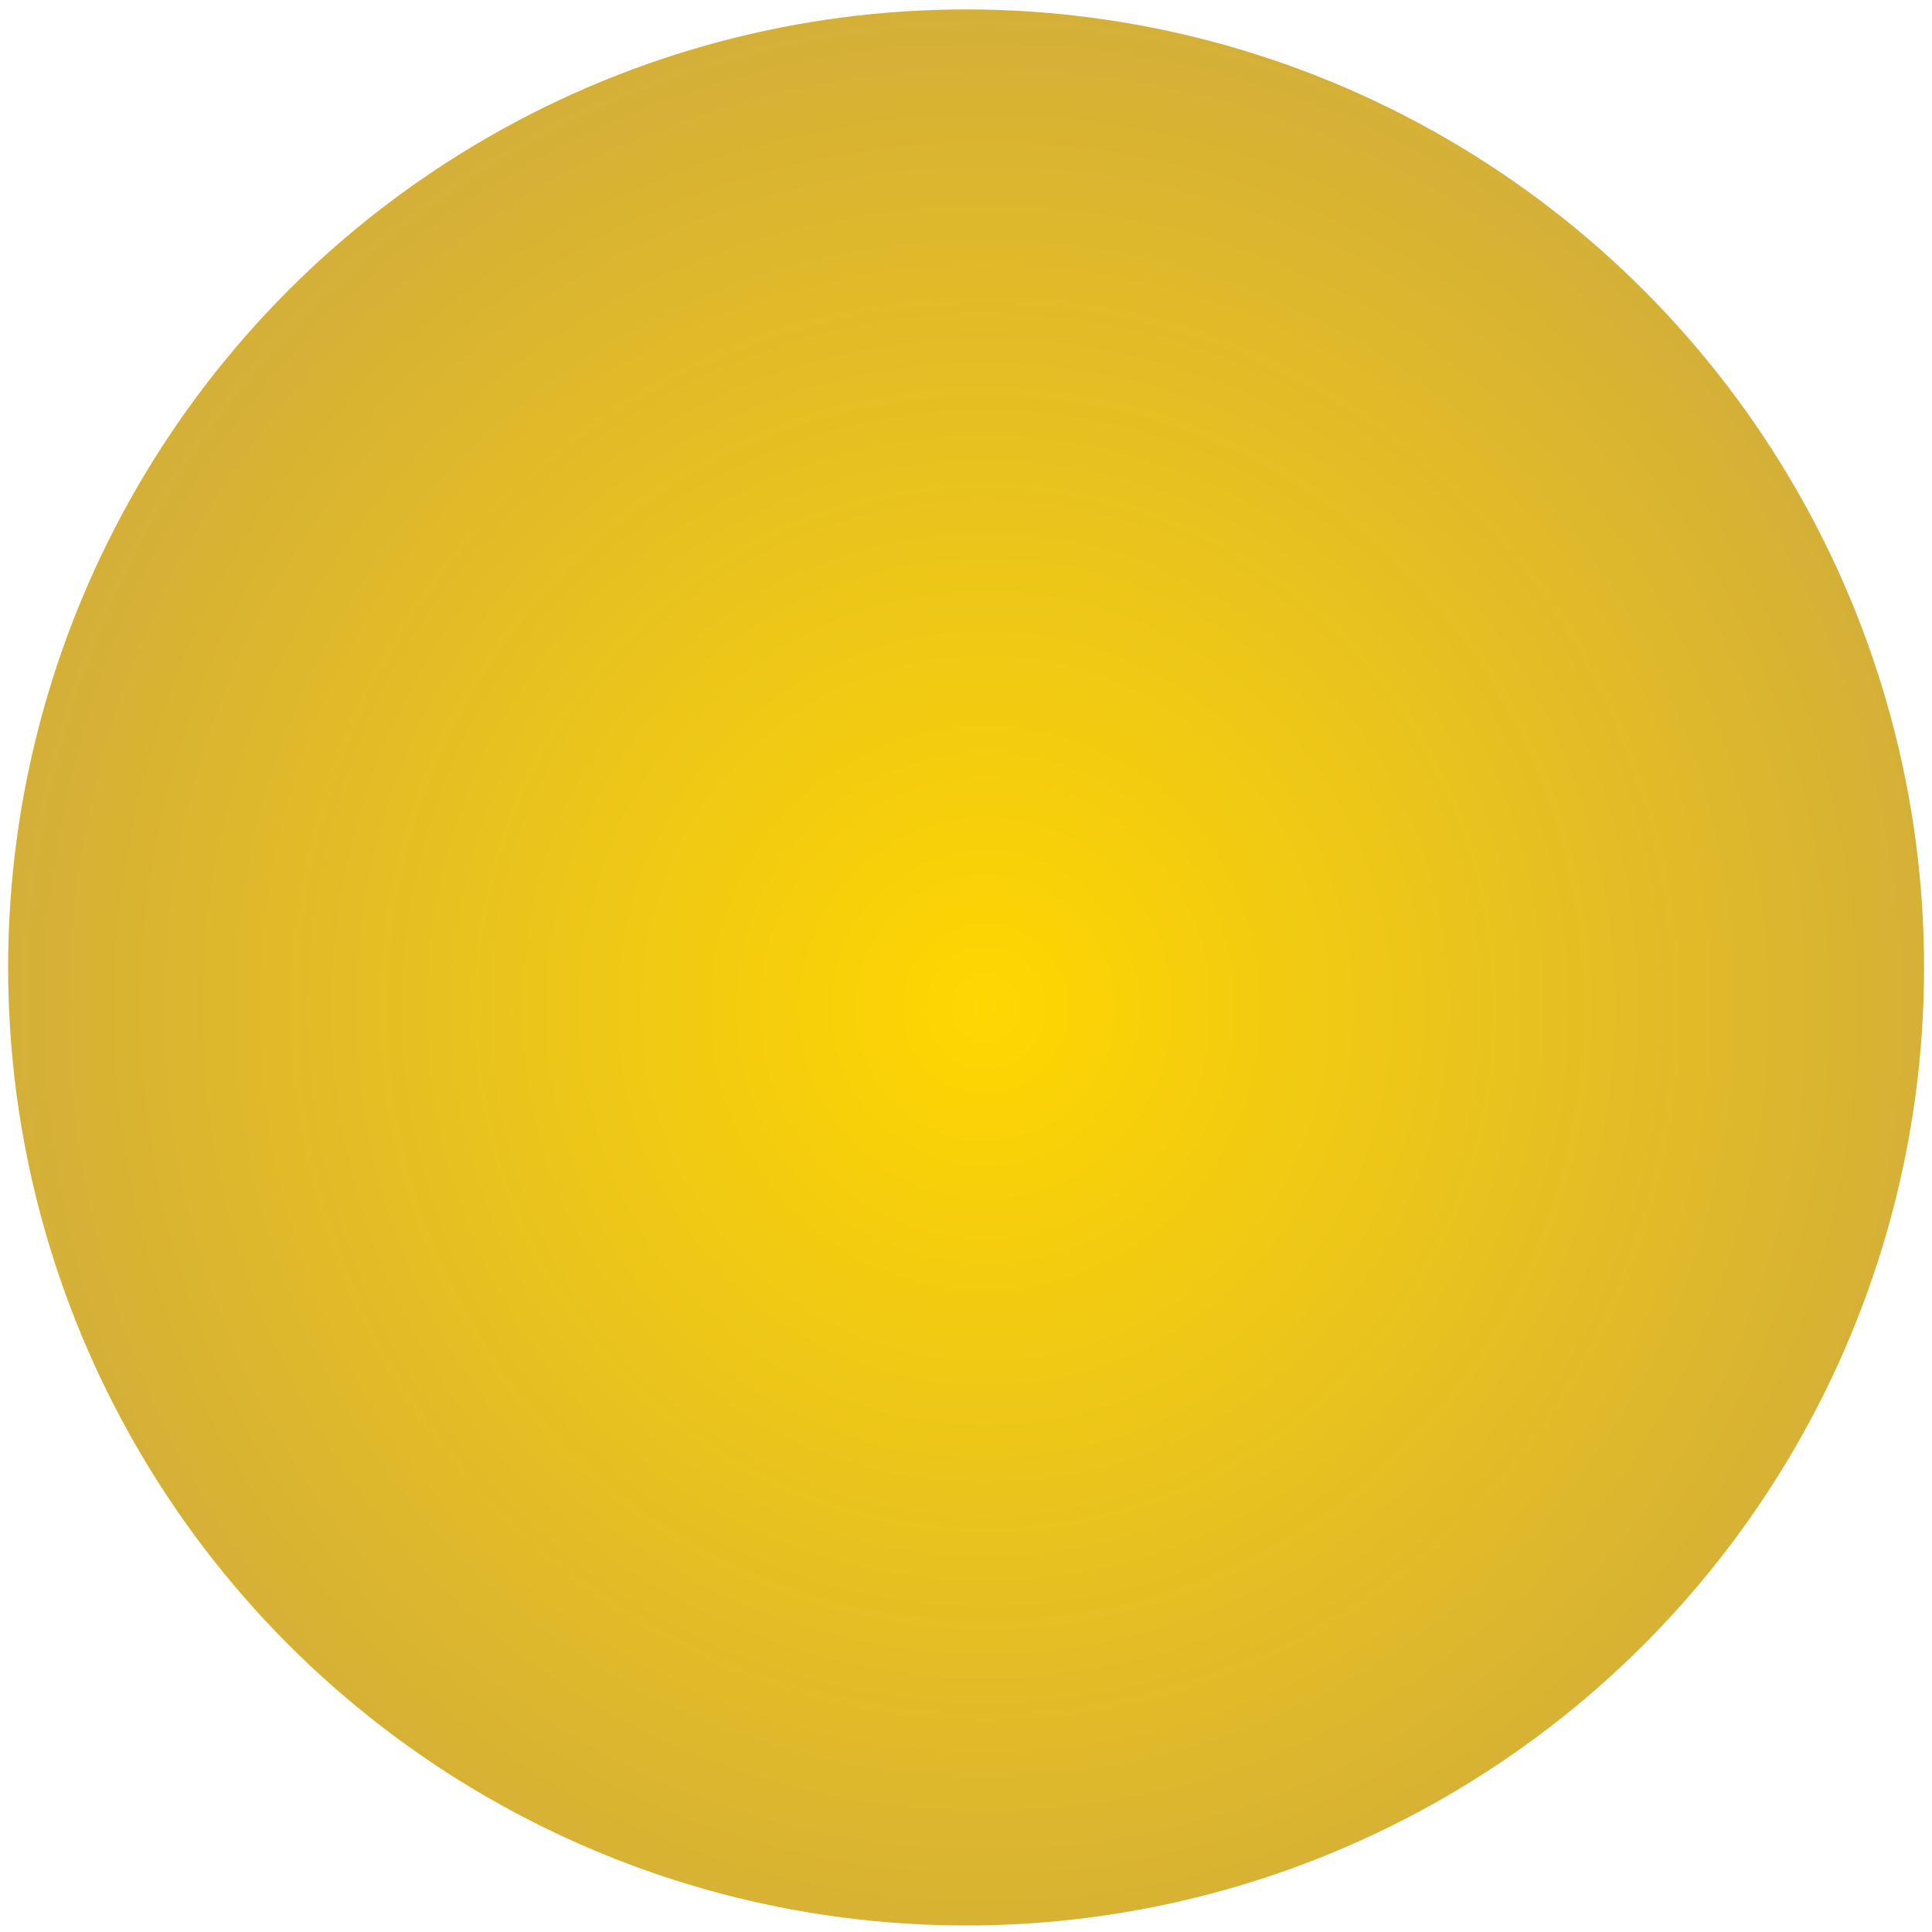 <?xml version="1.0" encoding="UTF-8" standalone="no"?>
<!-- Created with Inkscape (http://www.inkscape.org/) -->

<svg
   xmlns:osb="http://www.openswatchbook.org/uri/2009/osb"
   xmlns:dc="http://purl.org/dc/elements/1.1/"
   xmlns:cc="http://creativecommons.org/ns#"
   xmlns:rdf="http://www.w3.org/1999/02/22-rdf-syntax-ns#"
   xmlns:svg="http://www.w3.org/2000/svg"
   xmlns="http://www.w3.org/2000/svg"
   xmlns:xlink="http://www.w3.org/1999/xlink"
   xmlns:sodipodi="http://sodipodi.sourceforge.net/DTD/sodipodi-0.dtd"
   xmlns:inkscape="http://www.inkscape.org/namespaces/inkscape"
   width="256"
   height="256"
   viewBox="0 0 256 256"
   id="svg2"
   version="1.1"
   inkscape:version="0.91 r13725"
   sodipodi:docname="Panhellenic.svg"
   inkscape:export-filename="C:\Users\Stefan Ascher\Documents\Visual Studio 2015\Projects\ABx\Design\Maps\Icons\Panhellenic.png"
   inkscape:export-xdpi="90"
   inkscape:export-ydpi="90">
  <defs
     id="defs4">
    <linearGradient
       inkscape:collect="always"
       id="linearGradient5622">
      <stop
         style="stop-color:#ffd700;stop-opacity:1;"
         offset="0"
         id="stop5624" />
      <stop
         style="stop-color:#d4af37;stop-opacity:0.994"
         offset="1"
         id="stop5626" />
    </linearGradient>
    <linearGradient
       id="linearGradient4158"
       osb:paint="solid">
      <stop
         style="stop-color:#ffcc00;stop-opacity:1;"
         offset="0"
         id="stop4160" />
    </linearGradient>
    <radialGradient
       inkscape:collect="always"
       xlink:href="#linearGradient5622"
       id="radialGradient5628"
       cx="130.562"
       cy="133.628"
       fx="130.562"
       fy="133.628"
       r="129.552"
       gradientTransform="matrix(1,0,0,1.025,4.9762908e-7,792.976)"
       gradientUnits="userSpaceOnUse" />
  </defs>
  <sodipodi:namedview
     id="base"
     pagecolor="#ffffff"
     bordercolor="#666666"
     borderopacity="1.0"
     inkscape:pageopacity="0.0"
     inkscape:pageshadow="2"
     inkscape:zoom="1.979899"
     inkscape:cx="38.868348"
     inkscape:cy="126.66421"
     inkscape:document-units="px"
     inkscape:current-layer="layer1"
     showgrid="false"
     inkscape:window-width="1920"
     inkscape:window-height="1058"
     inkscape:window-x="-8"
     inkscape:window-y="-8"
     inkscape:window-maximized="1"
     units="px" />
  <g
     inkscape:label="Ebene 1"
     inkscape:groupmode="layer"
     id="layer1"
     transform="translate(0,-796.362)">
    <ellipse
       style="fill:url(#radialGradient5628);fill-opacity:1;fill-rule:nonzero;stroke:none;stroke-width:1;stroke-linecap:square;stroke-linejoin:miter;stroke-miterlimit:0;stroke-dasharray:none;stroke-dashoffset:0;stroke-opacity:0.016"
       id="path5620"
       cx="128.014"
       cy="924.555"
       rx="126.937"
       ry="126.944" />
  </g>
</svg>
